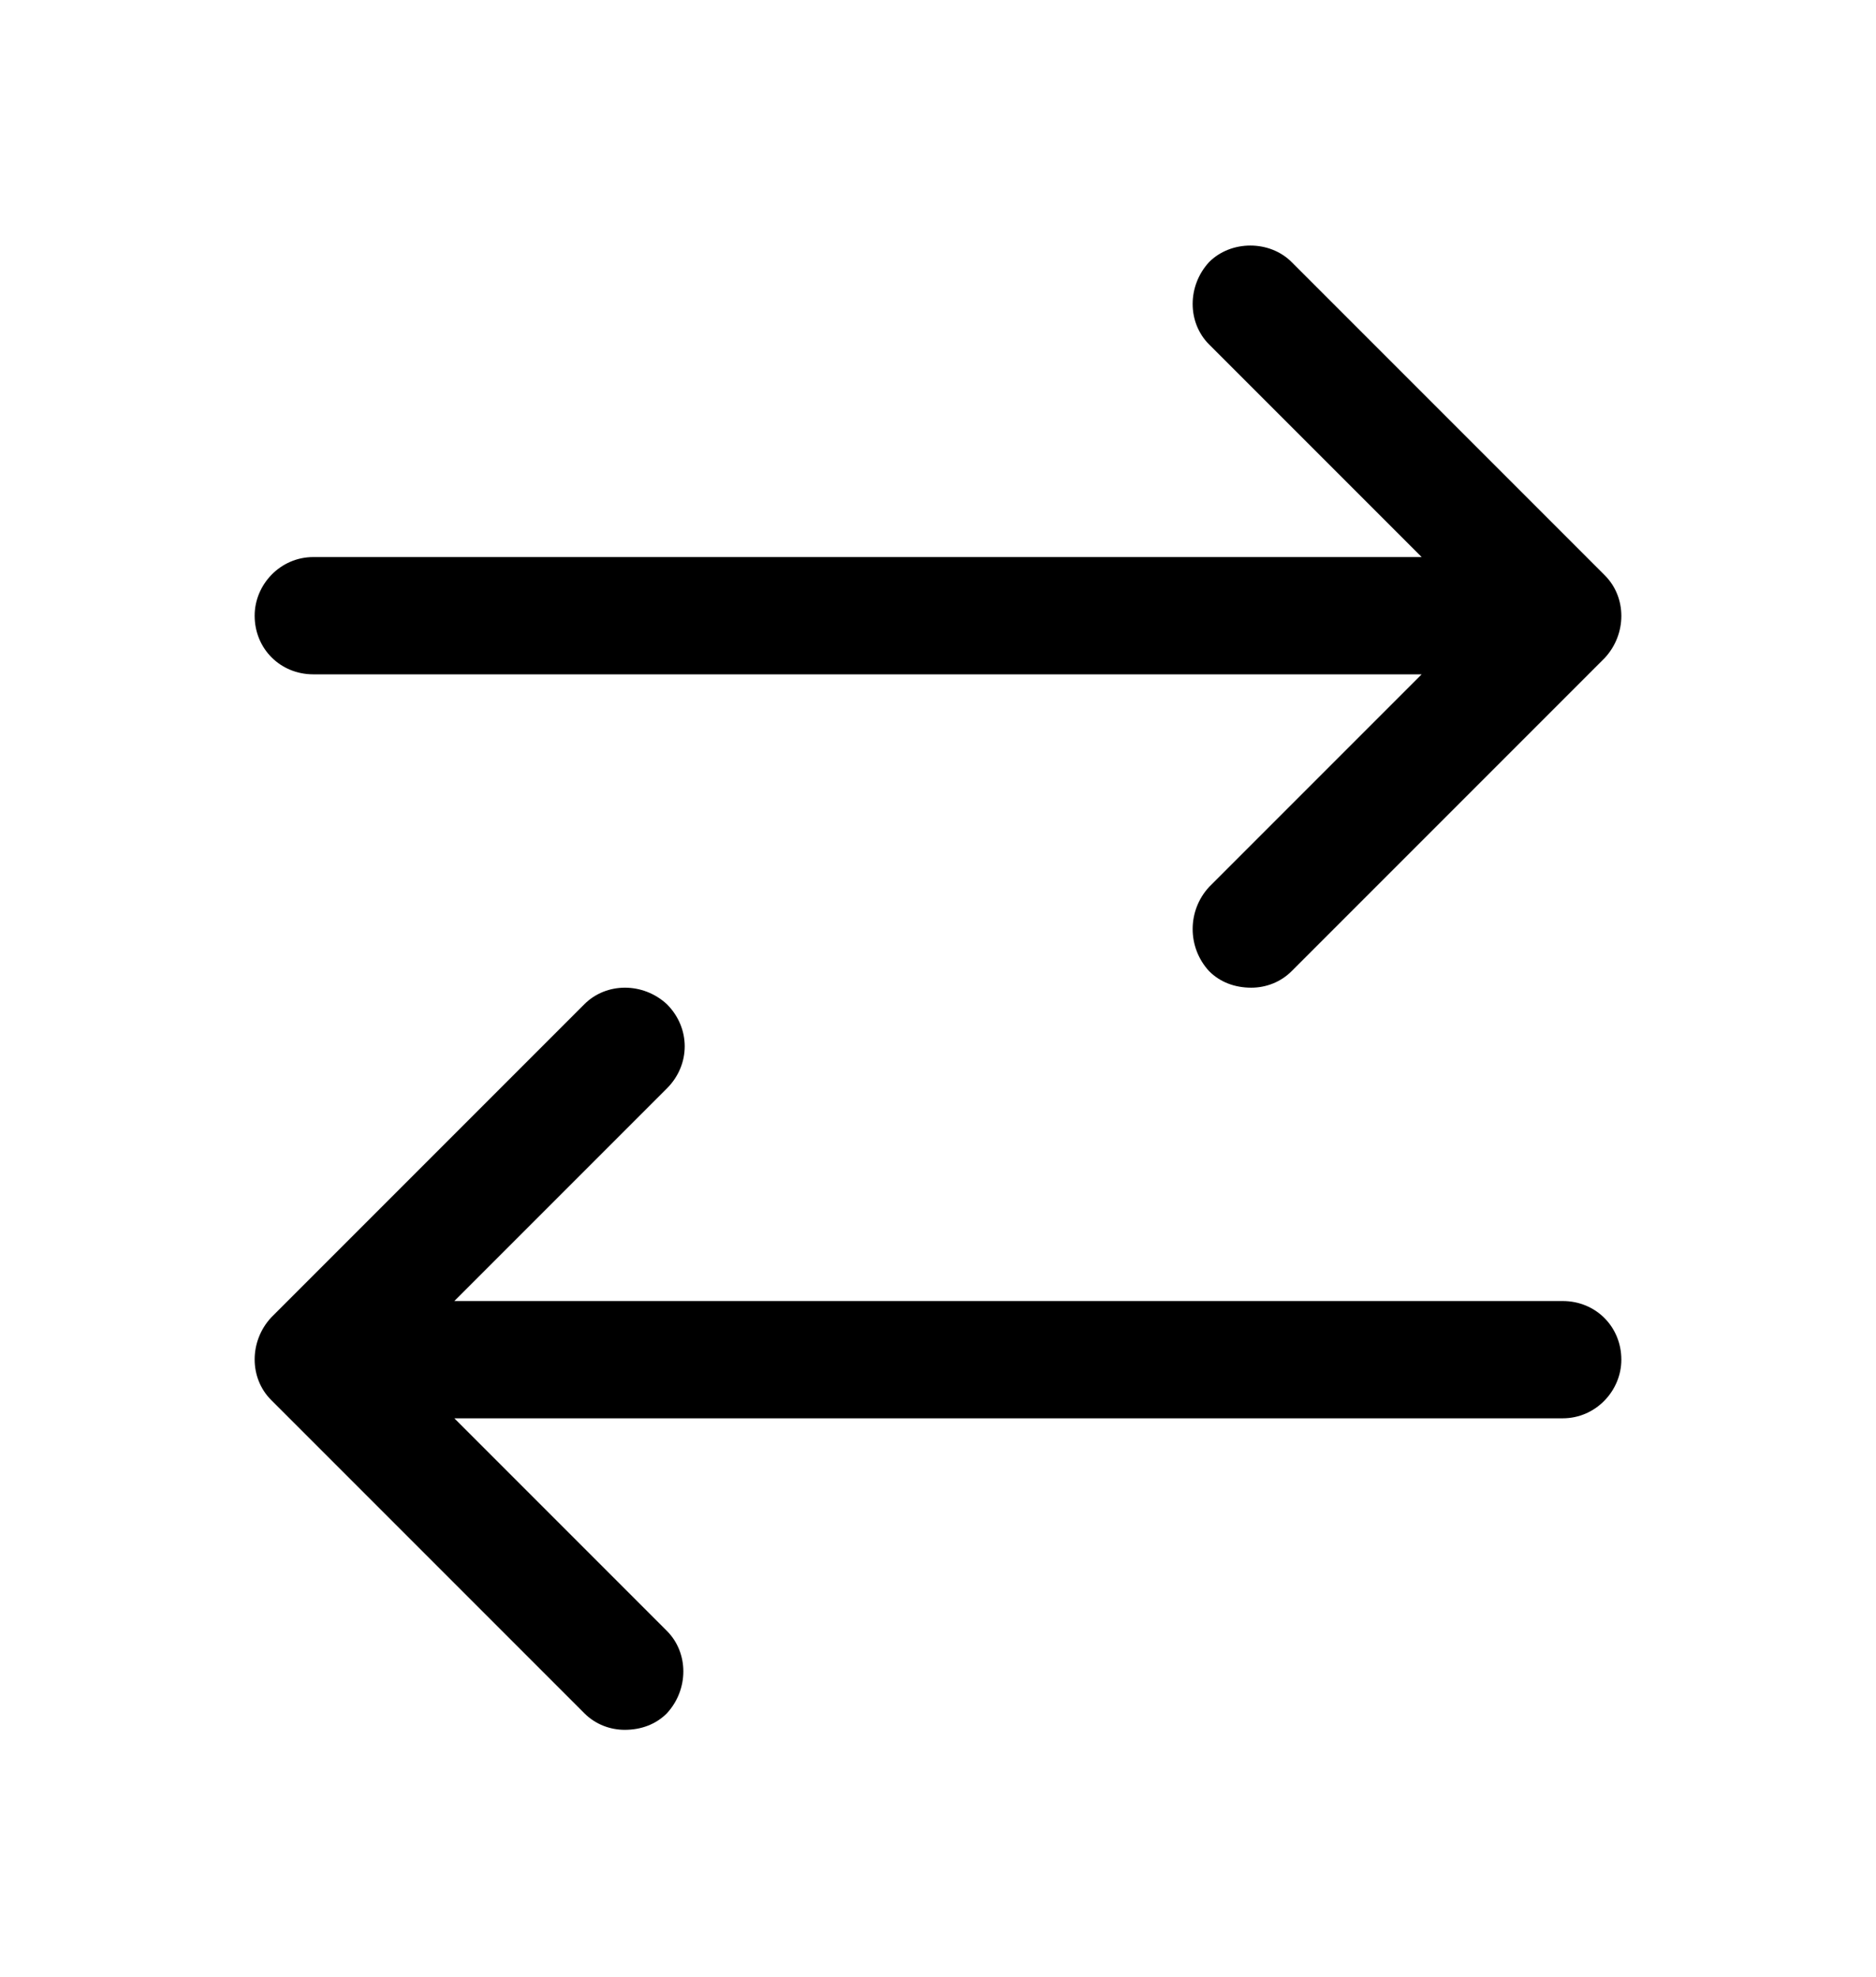 <svg xmlns="http://www.w3.org/2000/svg" viewBox="0 -1024 1024 1079">
	<path transform="translate(0 -37)" d="M705 -844C693 -856 672 -856 660 -844C648 -831 648 -811 660 -799L776 -683H171C153 -683 139 -668 139 -651C139 -633 153 -619 171 -619H776L660 -503C648 -490 648 -470 660 -457C666 -451 674 -448 683 -448C691 -448 699 -451 705 -457L876 -628C888 -641 888 -661 876 -673ZM248 -277L364 -393C377 -406 377 -426 364 -439C351 -451 331 -451 319 -439L148 -268C136 -255 136 -235 148 -223L319 -52C325 -46 333 -43 341 -43C350 -43 358 -46 364 -52C376 -65 376 -85 364 -97L248 -213H853C871 -213 885 -228 885 -245C885 -263 871 -277 853 -277Z"/>
</svg>